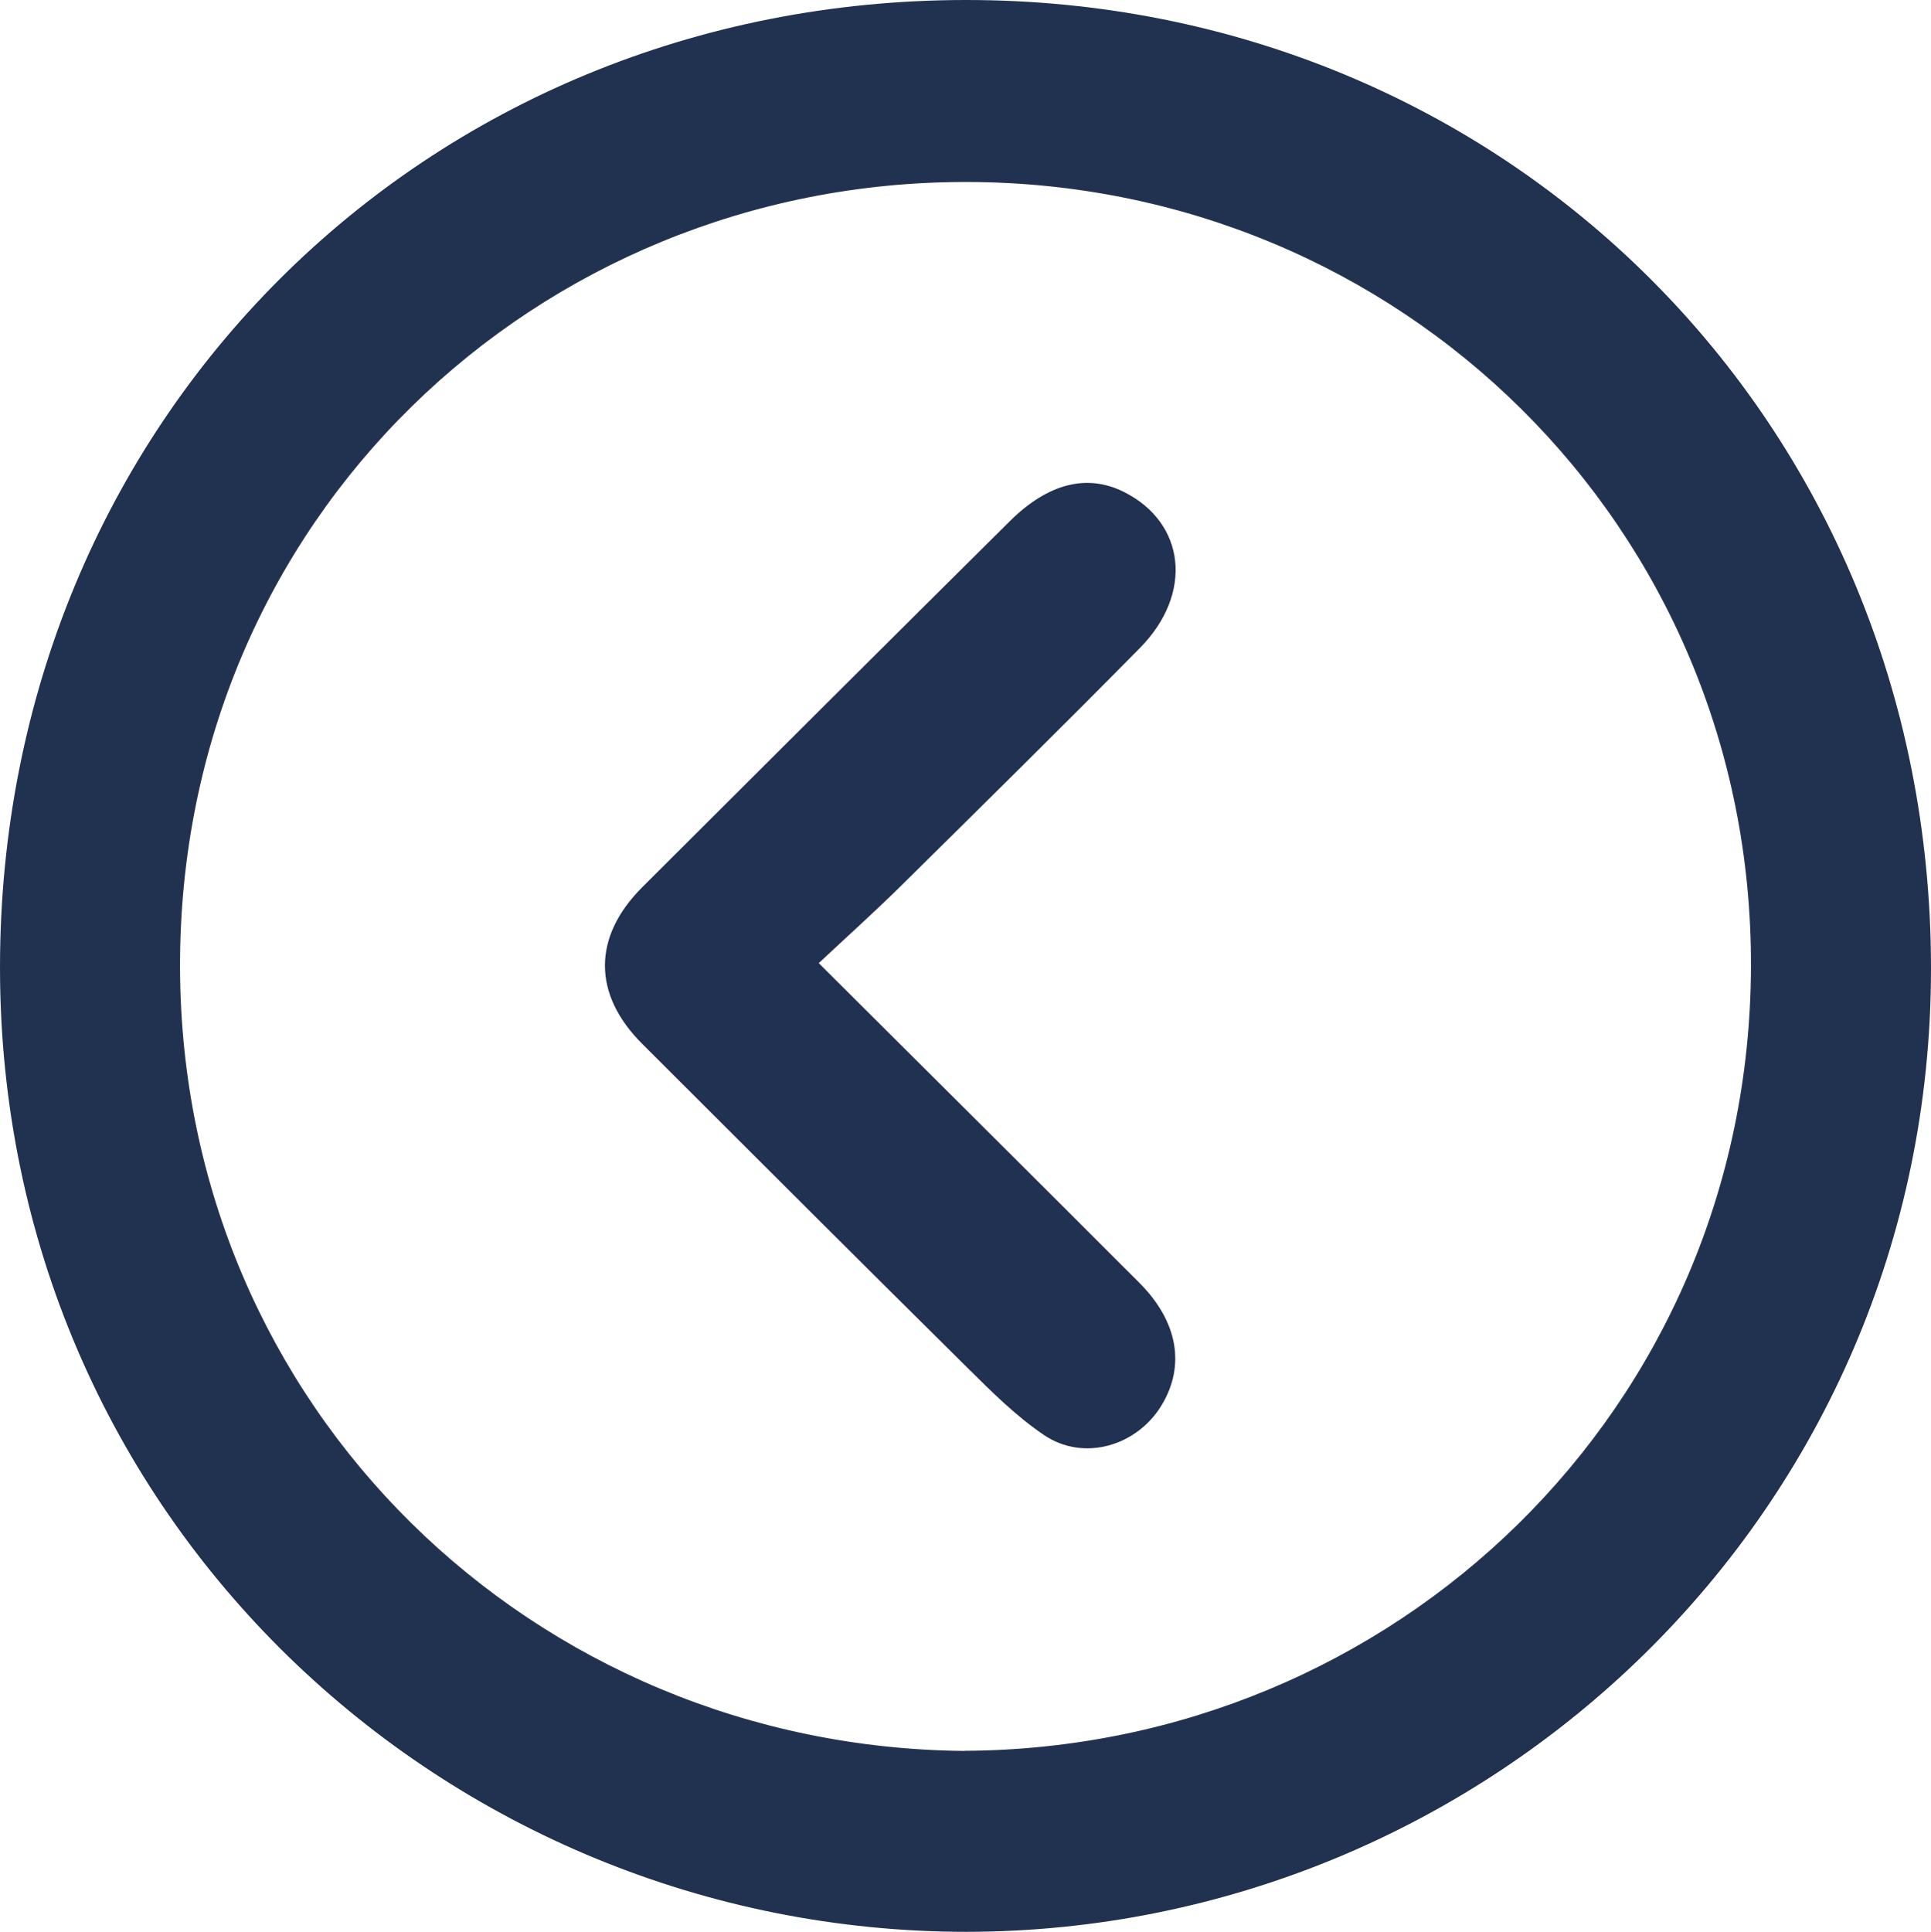<?xml version="1.0" encoding="UTF-8"?><svg id="Layer_2" xmlns="http://www.w3.org/2000/svg" viewBox="0 0 159.28 159.33"><defs><style>.cls-1{fill:#213151;}.cls-1,.cls-2{stroke-width:0px;}.cls-2{fill:#213251;}</style></defs><g id="Layer_1-2"><g id="KcIrjB.tif"><path class="cls-2" d="m79.75,159.33C36.85,159.33,0,125.3,0,79.79,0,34.7,35.03.03,79.66,0c44.39-.03,79.6,34.68,79.62,79.83.03,44.94-36.54,79.44-79.53,79.5Zm-.18-14.93c35.42-.18,64.76-28.18,64.86-64.69.11-36.28-28.97-64.67-64.71-64.7-35.41-.04-64.98,27.8-64.87,64.81.11,36.28,29.12,64.26,64.71,64.59Z"/><path class="cls-1" d="m67.53,79.43c9.18,9.15,17.83,17.74,26.45,26.37,3.19,3.19,3.81,6.85,1.83,10.11-2.05,3.37-6.44,4.65-9.69,2.45-2.31-1.56-4.33-3.58-6.33-5.56-8.97-8.87-17.89-17.8-26.82-26.71-4.09-4.08-4.1-8.81,0-12.91,10.1-10.08,20.21-20.16,30.34-30.21,3.15-3.12,6.37-3.91,9.39-2.4,5.09,2.54,5.76,8.39,1.32,12.88-6.53,6.62-13.15,13.14-19.76,19.67-2.12,2.09-4.34,4.08-6.72,6.31Z"/></g></g></svg>
